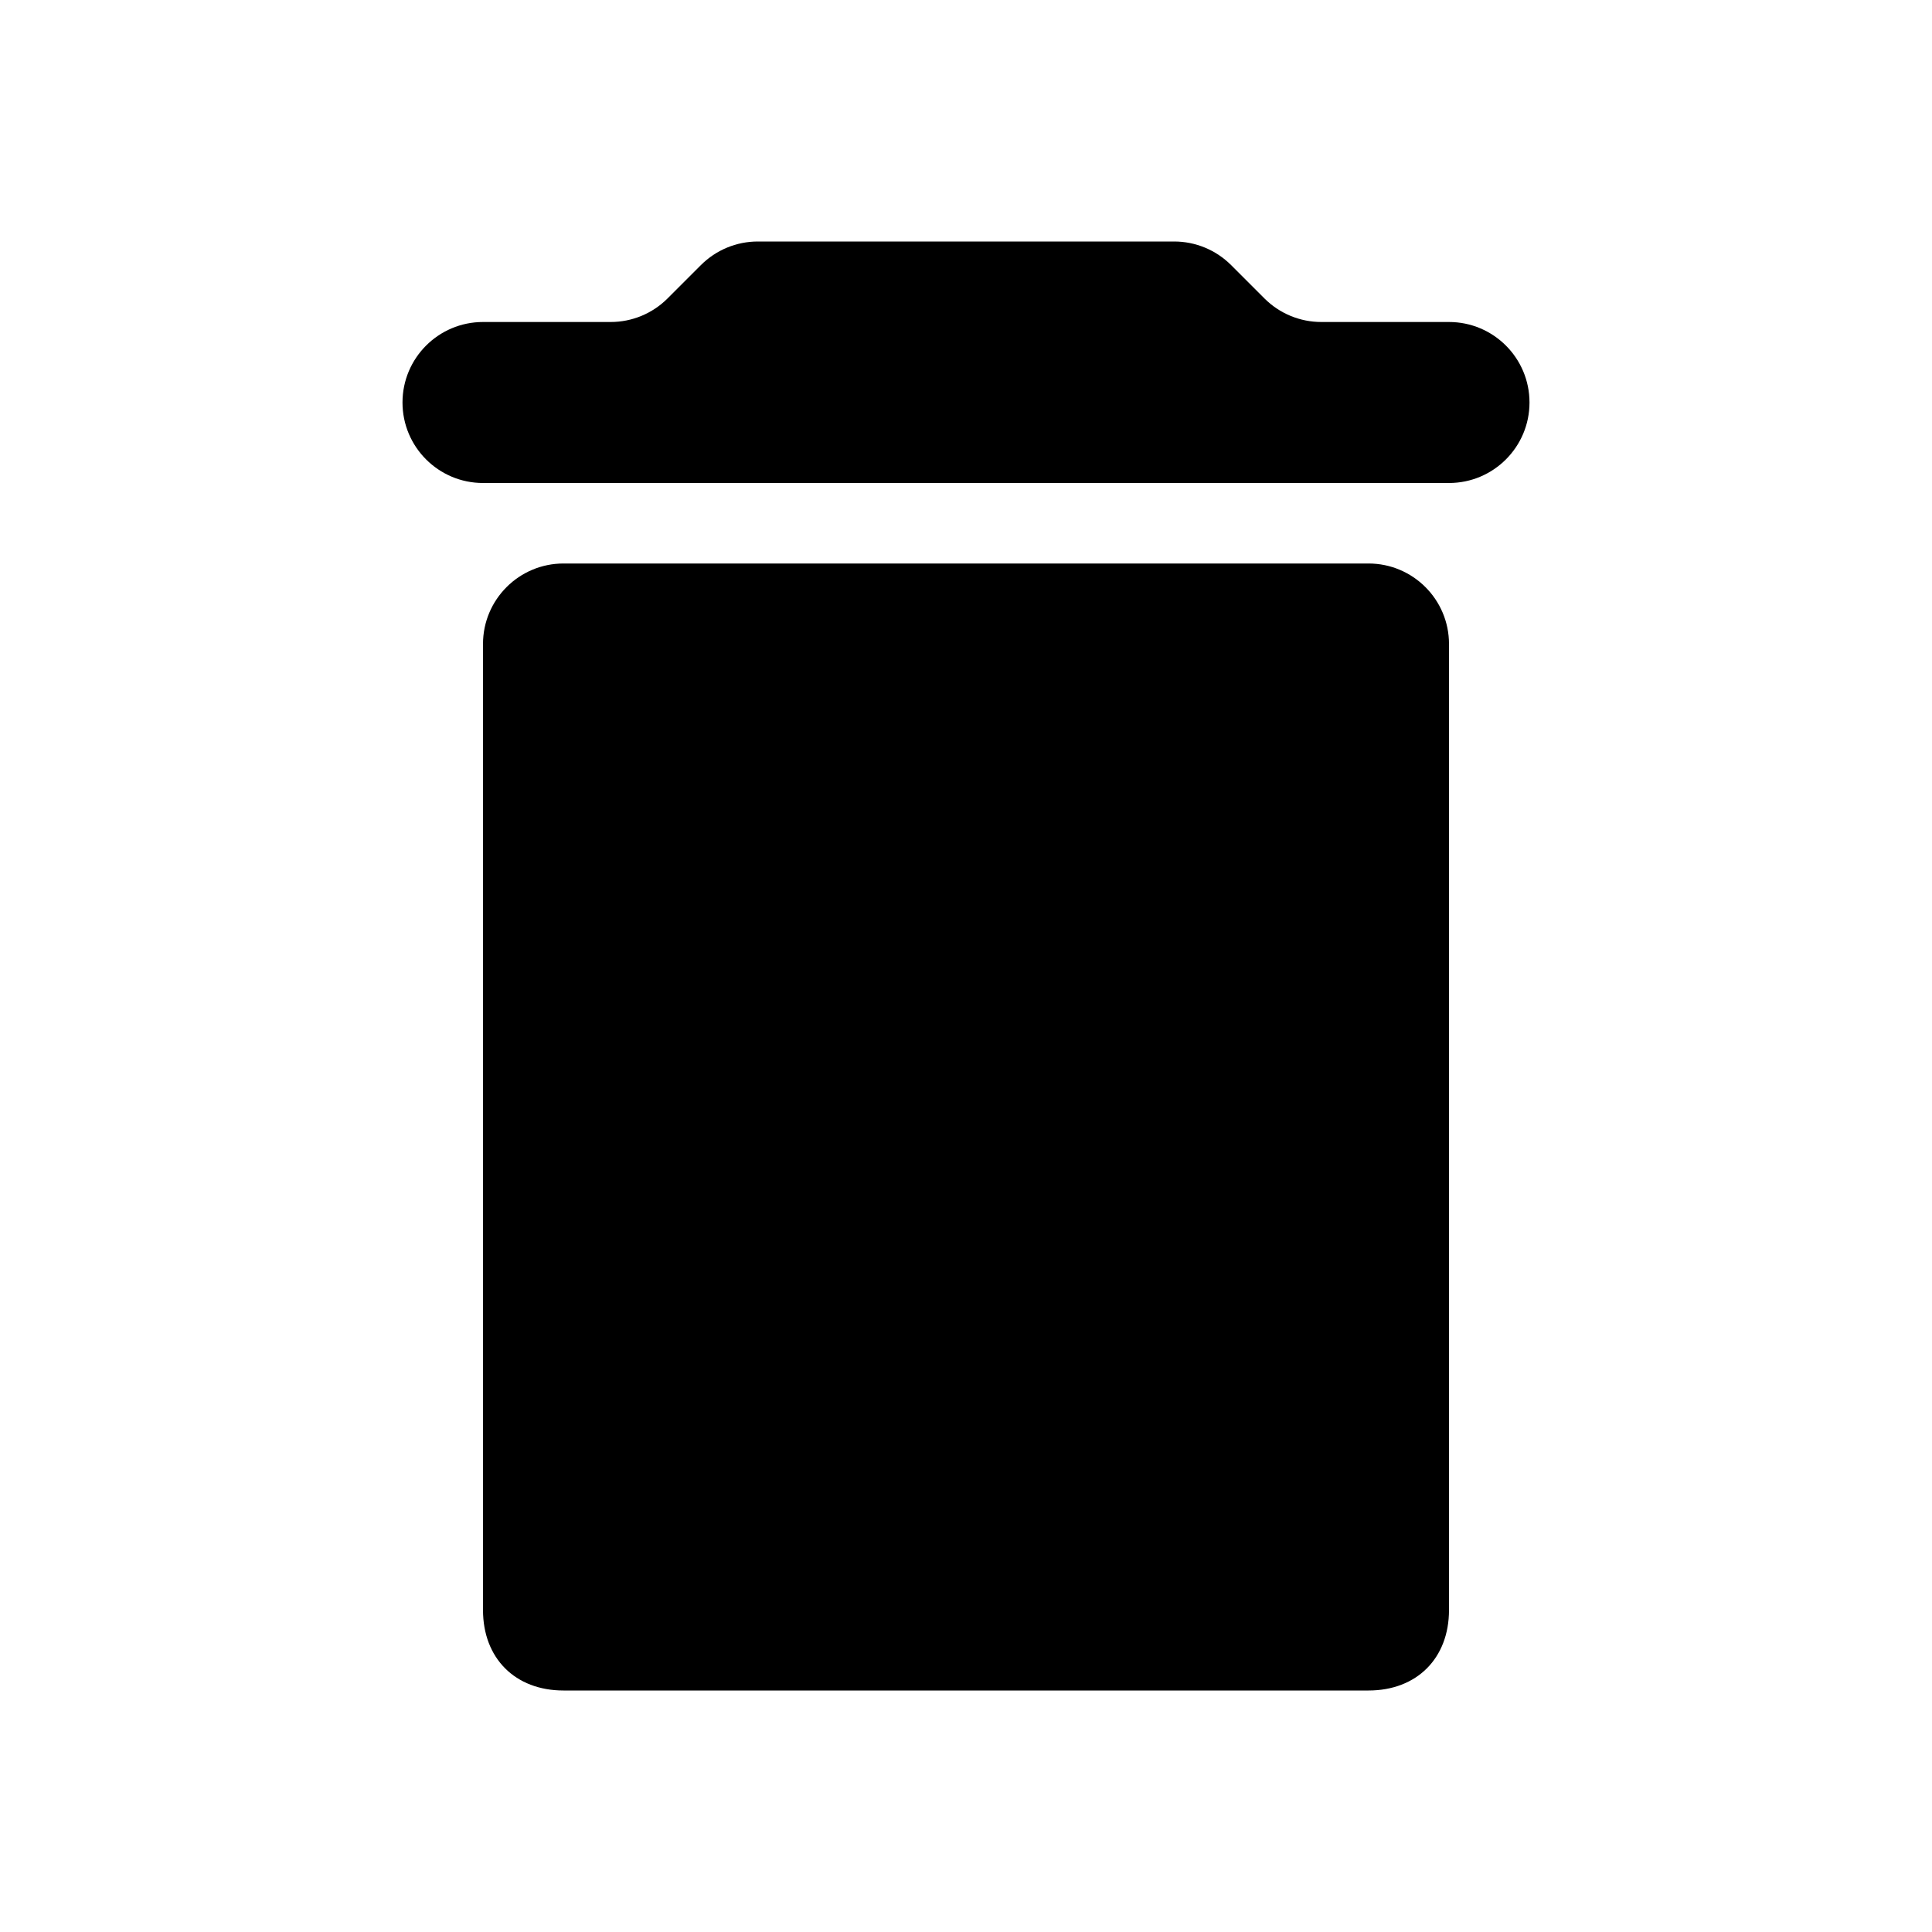 <svg width="24" height="24" viewBox="0 0 24 24" fill="none" xmlns="http://www.w3.org/2000/svg">
<path fill-rule="evenodd" clip-rule="evenodd" d="M14.586 3C14.851 3 15.105 3.105 15.293 3.293L15.707 3.707C15.895 3.895 16.149 4 16.414 4H18C18.552 4 19 4.448 19 5C19 5.552 18.552 6 18 6H6C5.448 6 5 5.552 5 5C5 4.448 5.448 4 6 4H7.586C7.851 4 8.105 3.895 8.293 3.707L8.707 3.293C8.895 3.105 9.149 3 9.414 3H14.586ZM7 21C6.4 21 6 20.6 6 20V8C6 7.448 6.448 7 7 7H17C17.552 7 18 7.448 18 8V20C18 20.6 17.6 21 17 21H7Z" fill="currentColor"/>
</svg>
